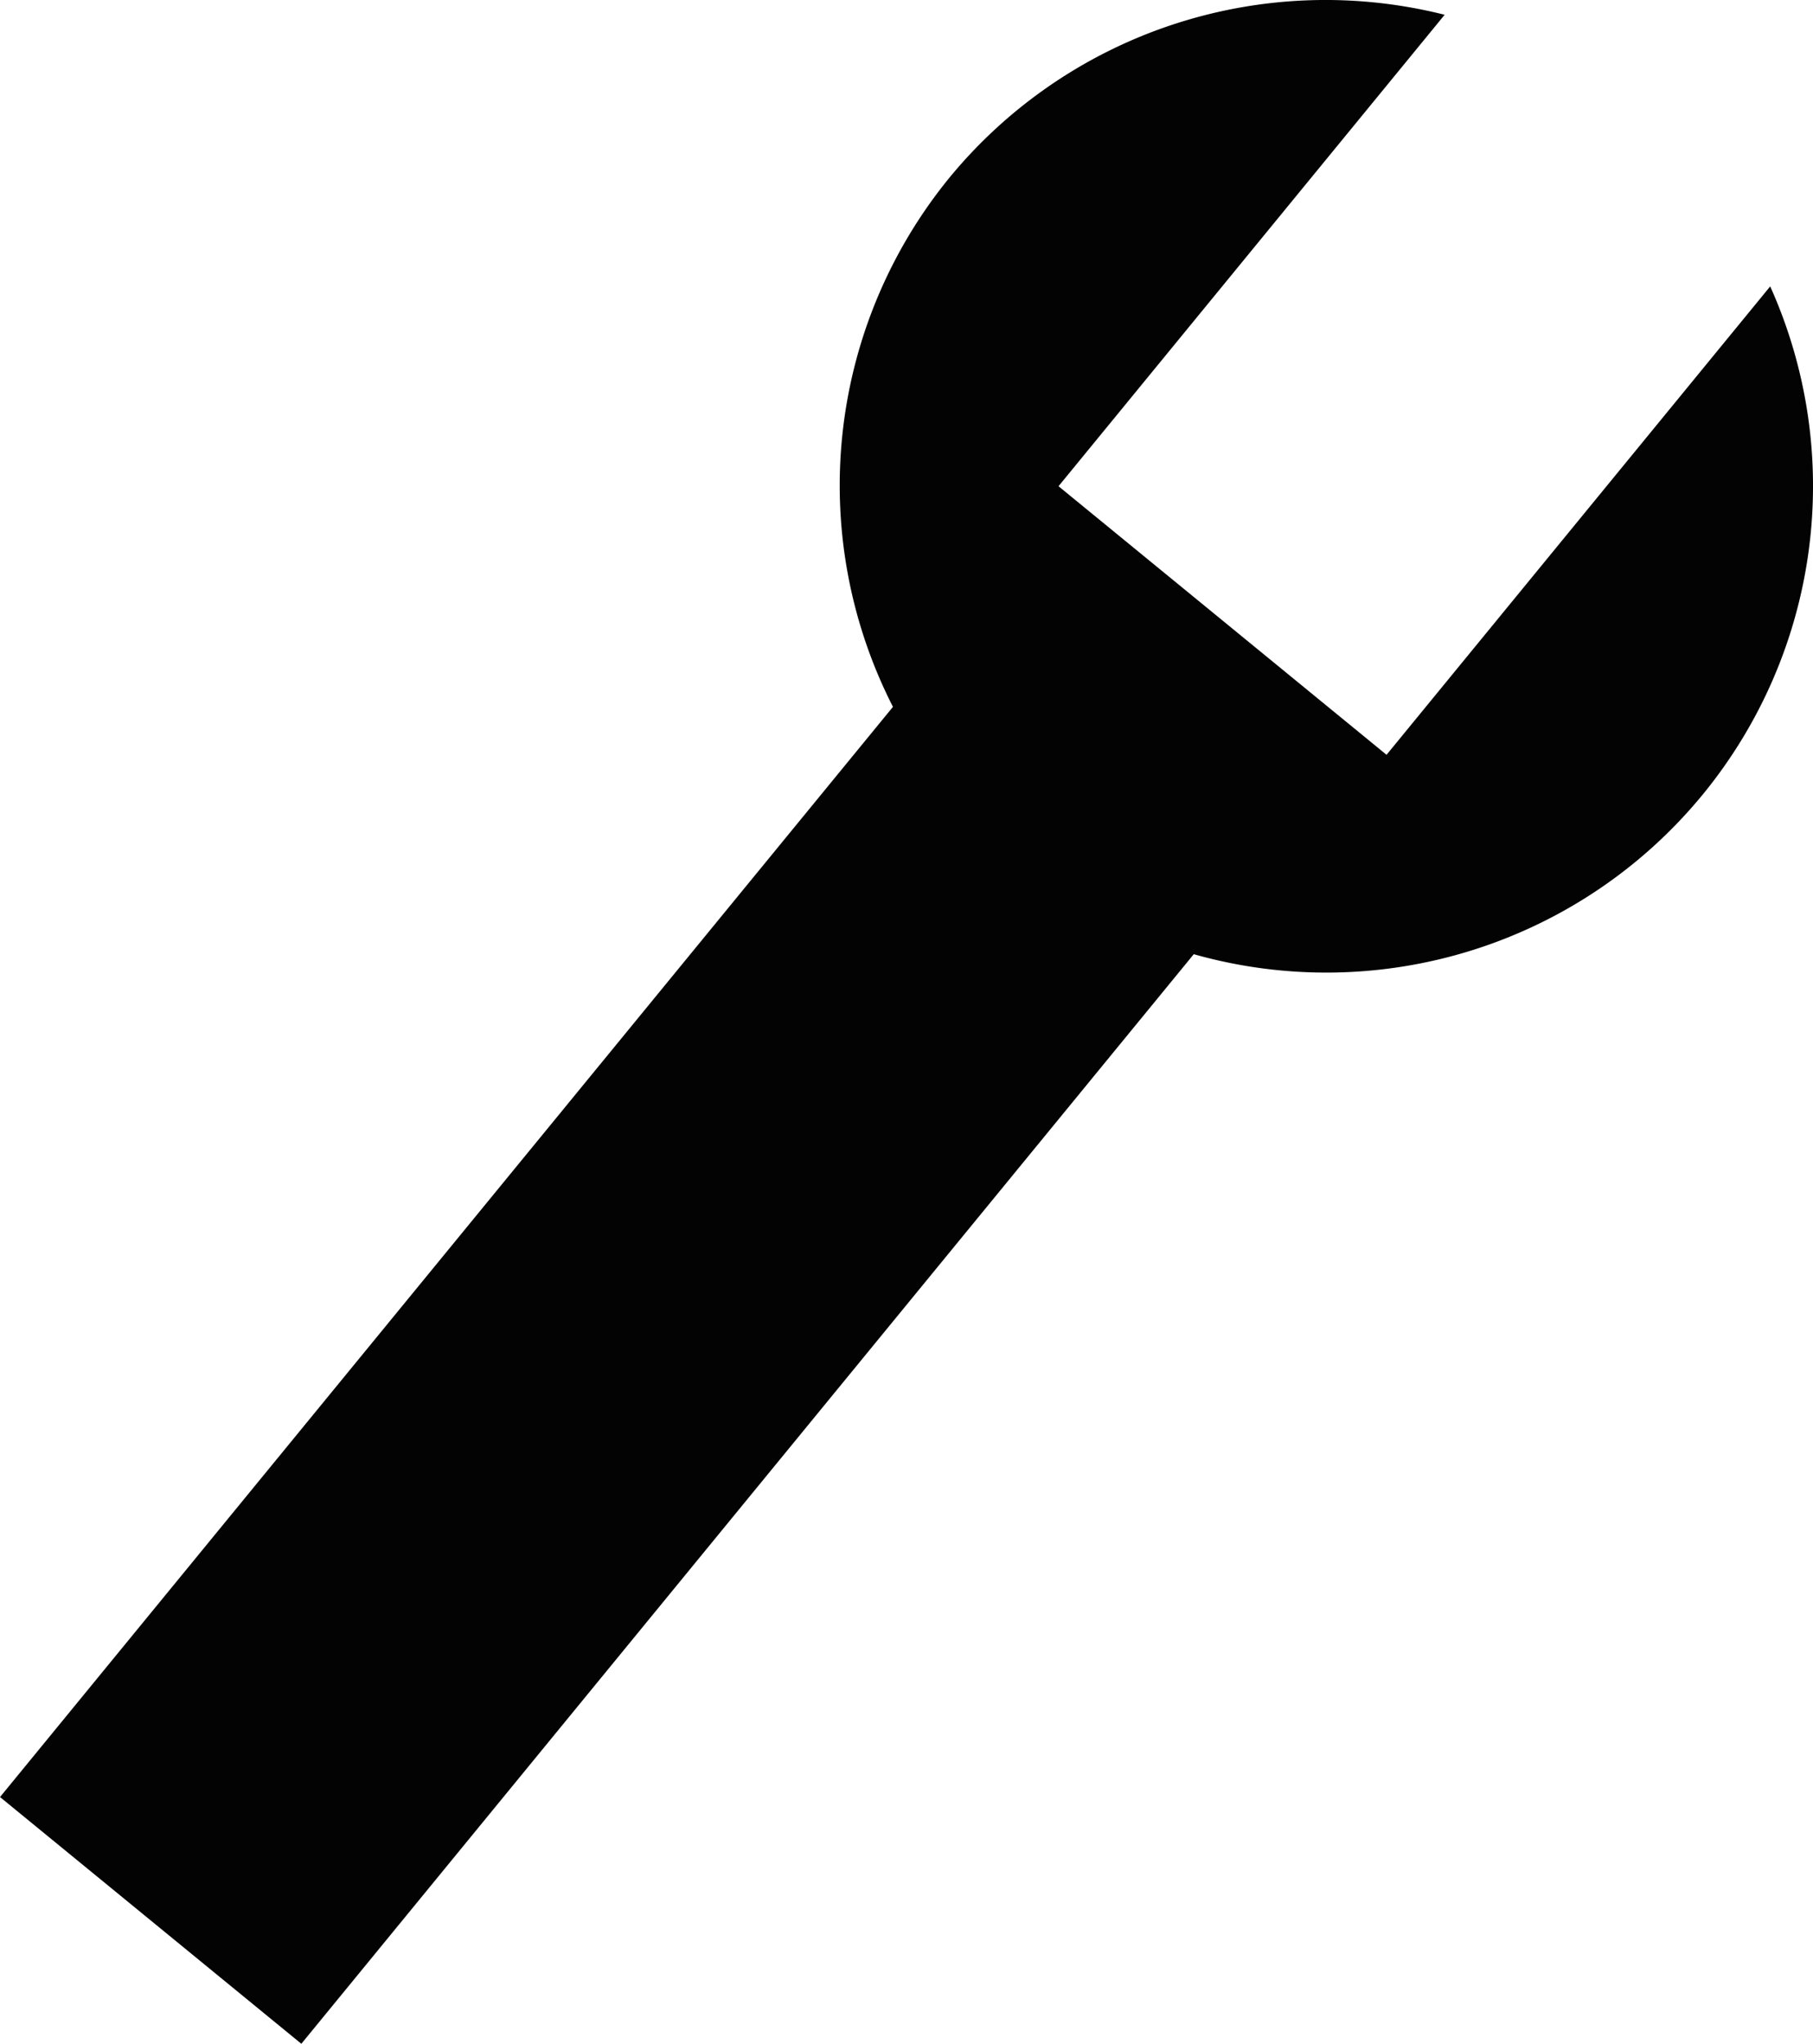<?xml version="1.0" encoding="UTF-8" standalone="no"?>
<!-- Created with Inkscape (http://www.inkscape.org/) -->

<svg
   width="93.099mm"
   height="104.967mm"
   viewBox="0 0 93.099 104.967"
   version="1.1"
   id="svg1"
   inkscape:version="1.3.1 (9b9bdc1480, 2023-11-25, custom)"
   sodipodi:docname="little-wrench.svg"
   xmlns:inkscape="http://www.inkscape.org/namespaces/inkscape"
   xmlns:sodipodi="http://sodipodi.sourceforge.net/DTD/sodipodi-0.dtd"
   xmlns="http://www.w3.org/2000/svg"
   xmlns:svg="http://www.w3.org/2000/svg">
  <sodipodi:namedview
     id="namedview1"
     pagecolor="#505050"
     bordercolor="#eeeeee"
     borderopacity="1"
     inkscape:showpageshadow="0"
     inkscape:pageopacity="0"
     inkscape:pagecheckerboard="0"
     inkscape:deskcolor="#505050"
     inkscape:document-units="mm"
     inkscape:zoom="0.72248176"
     inkscape:cx="396.5498"
     inkscape:cy="561.25984"
     inkscape:window-width="1850"
     inkscape:window-height="1011"
     inkscape:window-x="70"
     inkscape:window-y="32"
     inkscape:window-maximized="1"
     inkscape:current-layer="layer1" />
  <defs
     id="defs1" />
  <g
     inkscape:label="Layer 1"
     inkscape:groupmode="layer"
     id="layer1"
     transform="translate(-56.991,-98.709)">
    <path
       id="rect1"
       style="fill:#000000;fill-opacity:0.988;stroke-width:0.227"
       d="m 131.175,99.468 a 25,25 0 0 0 -25.423,8.358 25,25 0 0 0 -2.907,27.186 l -45.853,55.992 15.473,12.672 45.827,-55.96 a 25,25 0 0 0 26.144,-8.21 25,25 0 0 0 3.456,-26.088 l -19.701,24.057 -16.844,-13.794 z" />
  </g>
</svg>
